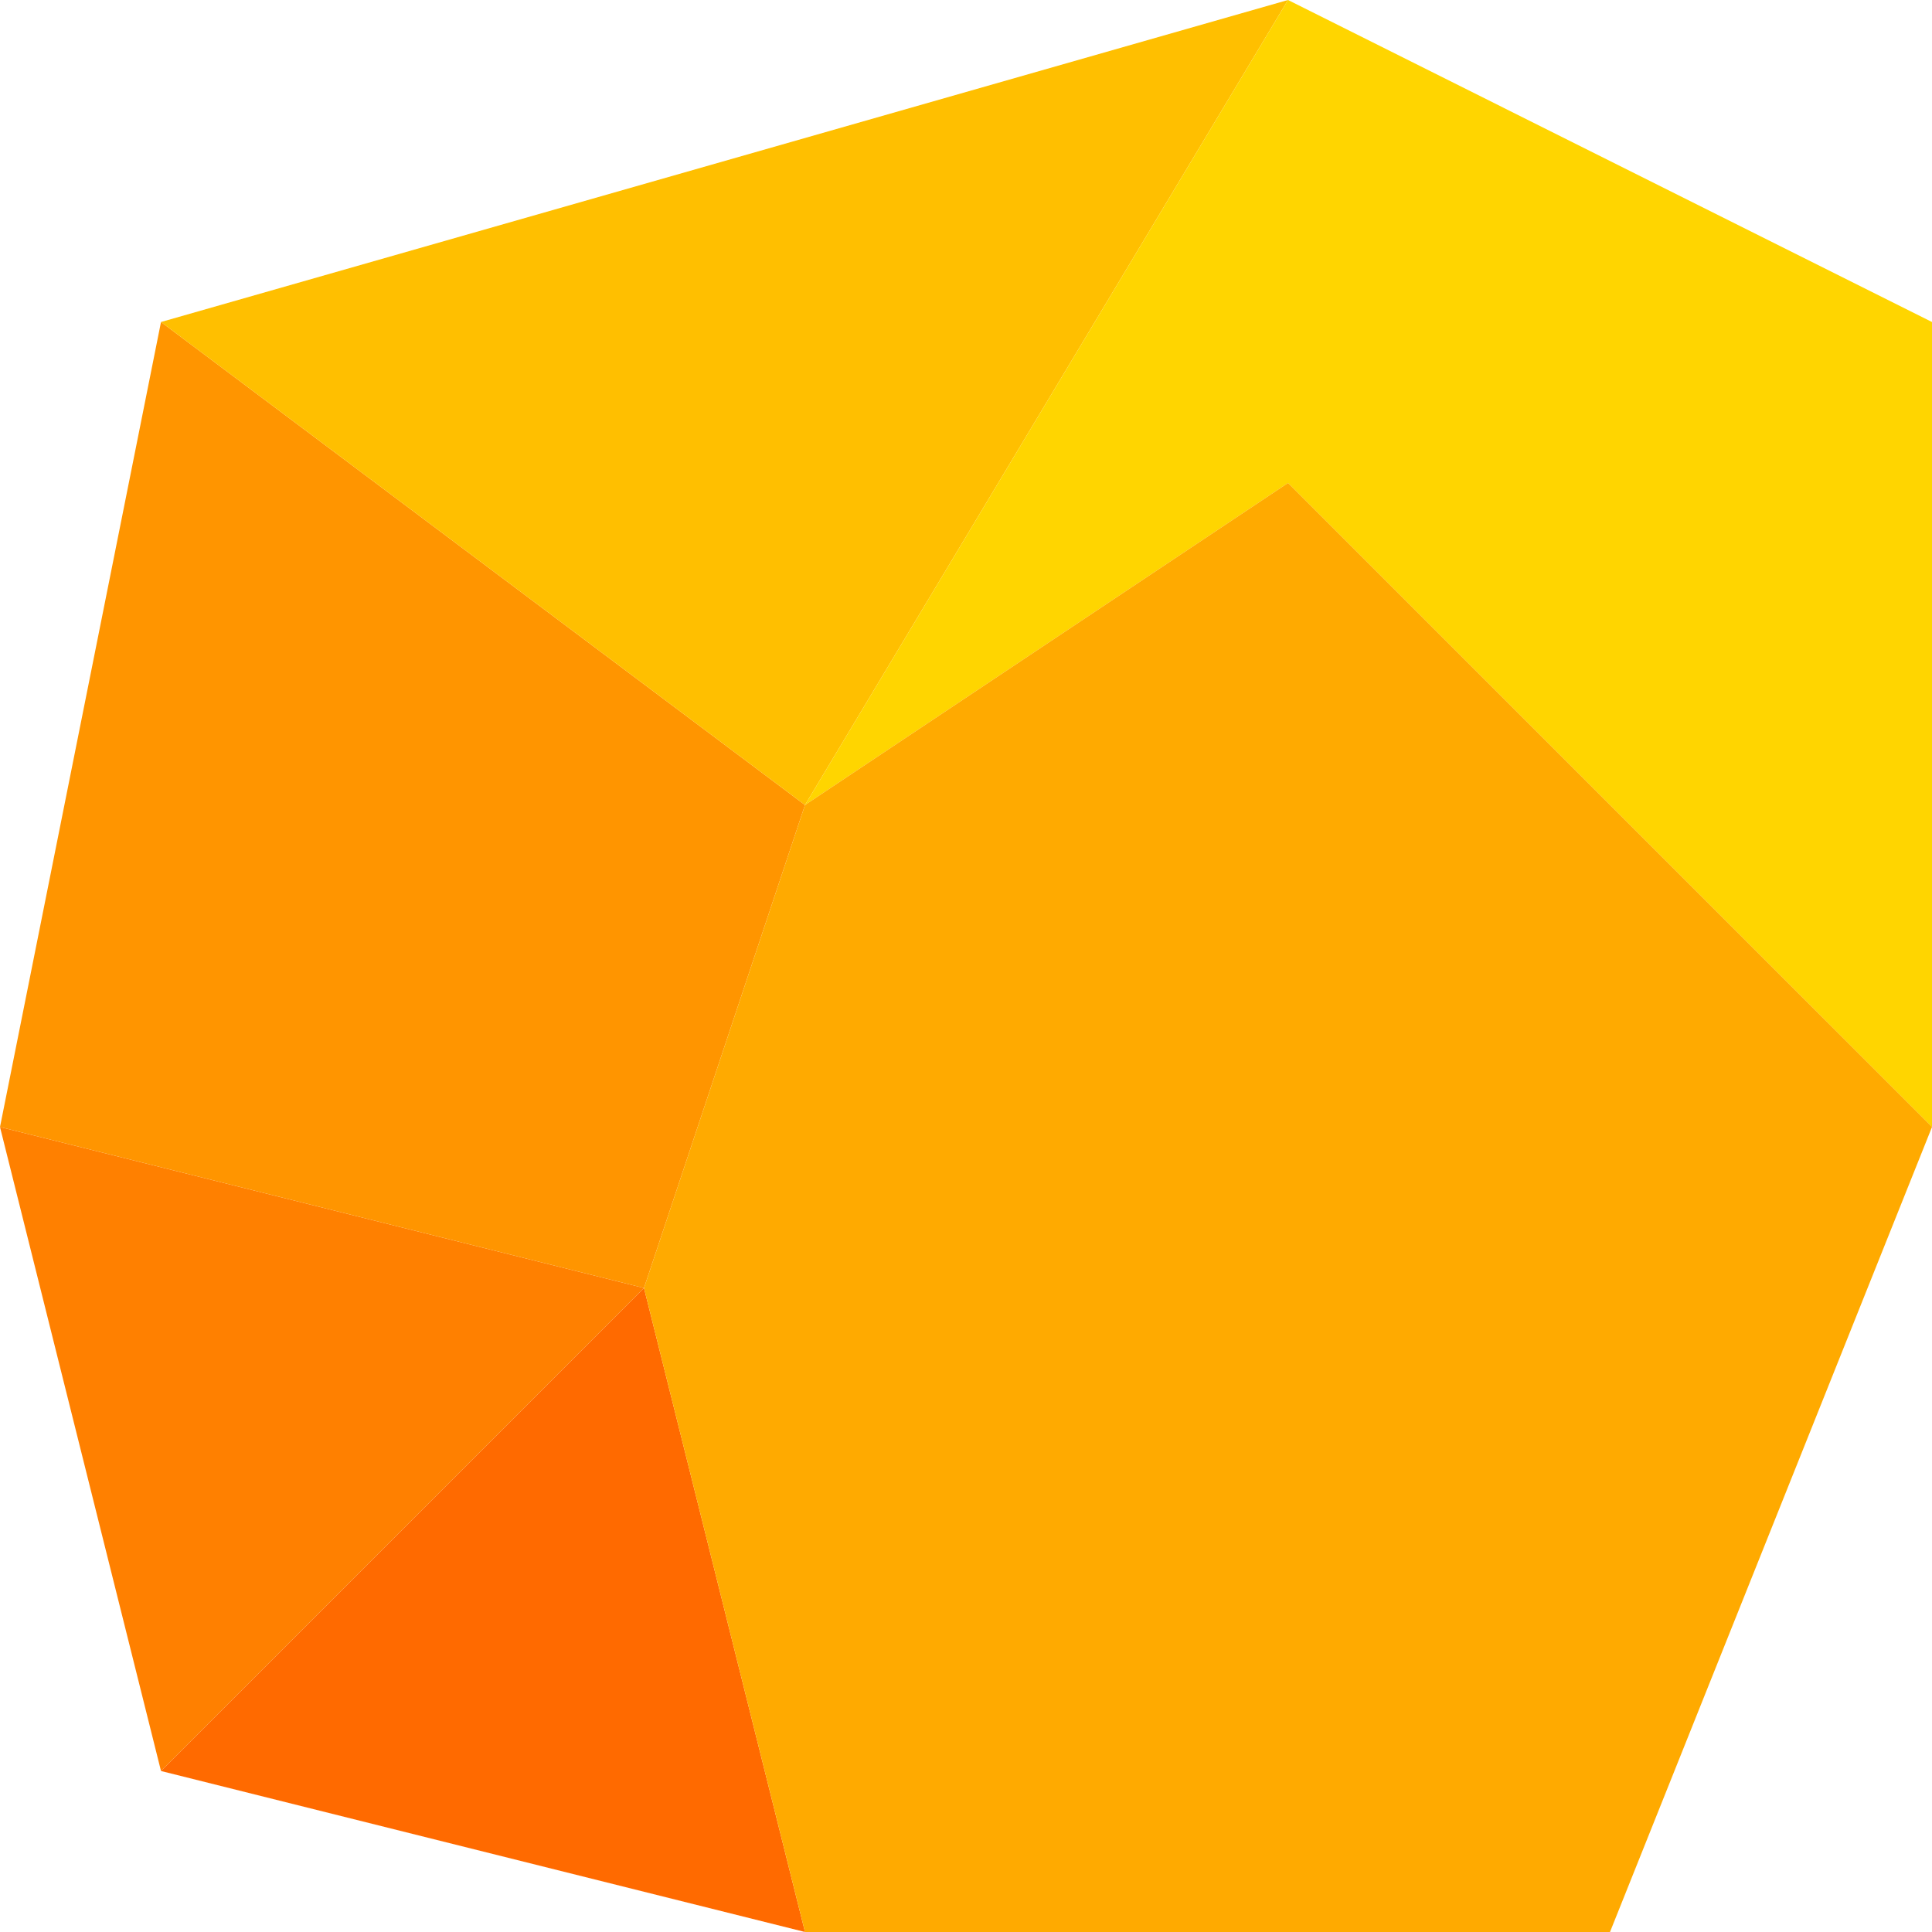 <svg xmlns="http://www.w3.org/2000/svg" version="1" viewBox="0 0 12 12">
  <g fill="none" fill-rule="evenodd">
    <path fill="#FF6A00" d="M5 12L4 8l-3 3z"/>
    <path fill="#FF8000" d="M1 11L0 7l4 1z"/>
    <path fill="#FF9500" d="M0 7l1-5 4 3-1 3z"/>
    <path fill="#FFBF00" d="M1 2l4 3 3-5z"/>
    <path fill="#FFD500" d="M8 0l4 2v5L8 3 5 5z"/>
    <path fill="#FA0" d="M10 12l2-5-4-4-3 2-1 3 1 4z"/>
  </g>
</svg>
